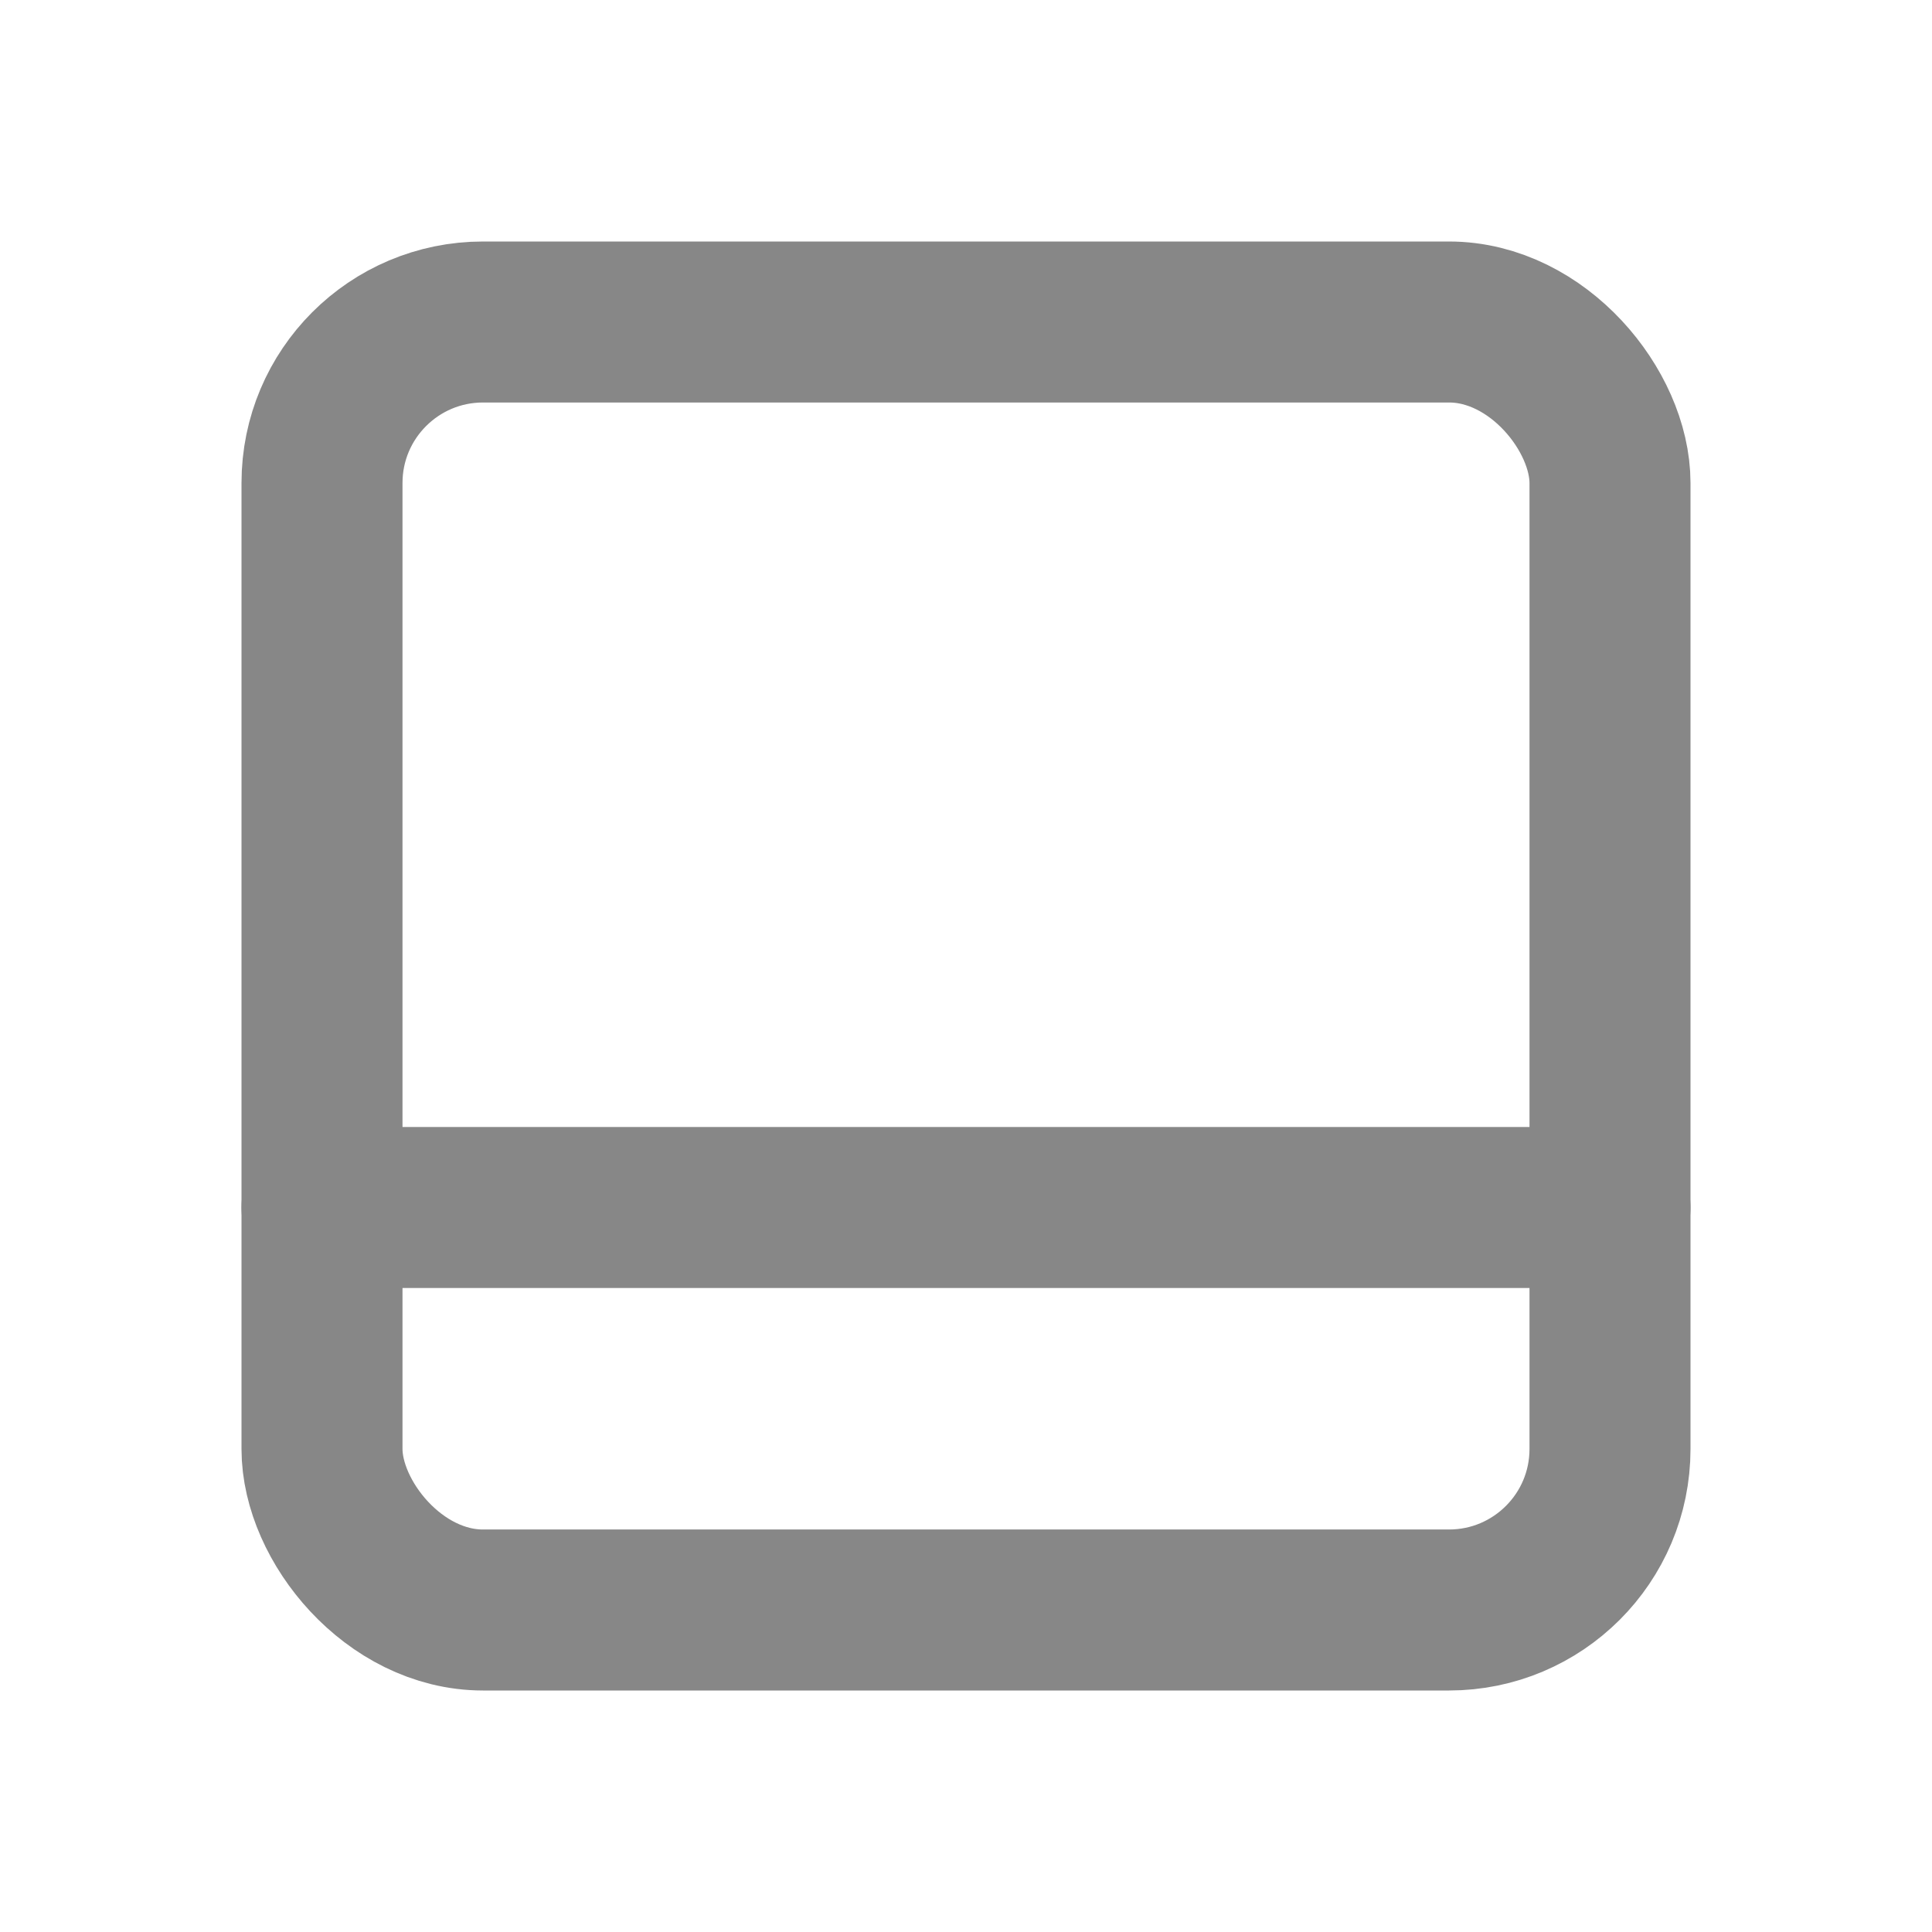 <svg xmlns="http://www.w3.org/2000/svg" class="icon icon-tabler icon-tabler-layout-bottombar" width="24" height="24" viewBox="0 0 24 24" stroke-width="2" stroke="#878787" fill="none" stroke-linecap="round" stroke-linejoin="round">
   <path stroke="none" d="M0 0h24v24H0z" fill="none"></path>
   <rect x="4" y="4" width="16" height="16" rx="2"></rect>
   <line x1="4" y1="15" x2="20" y2="15"></line>
</svg>
